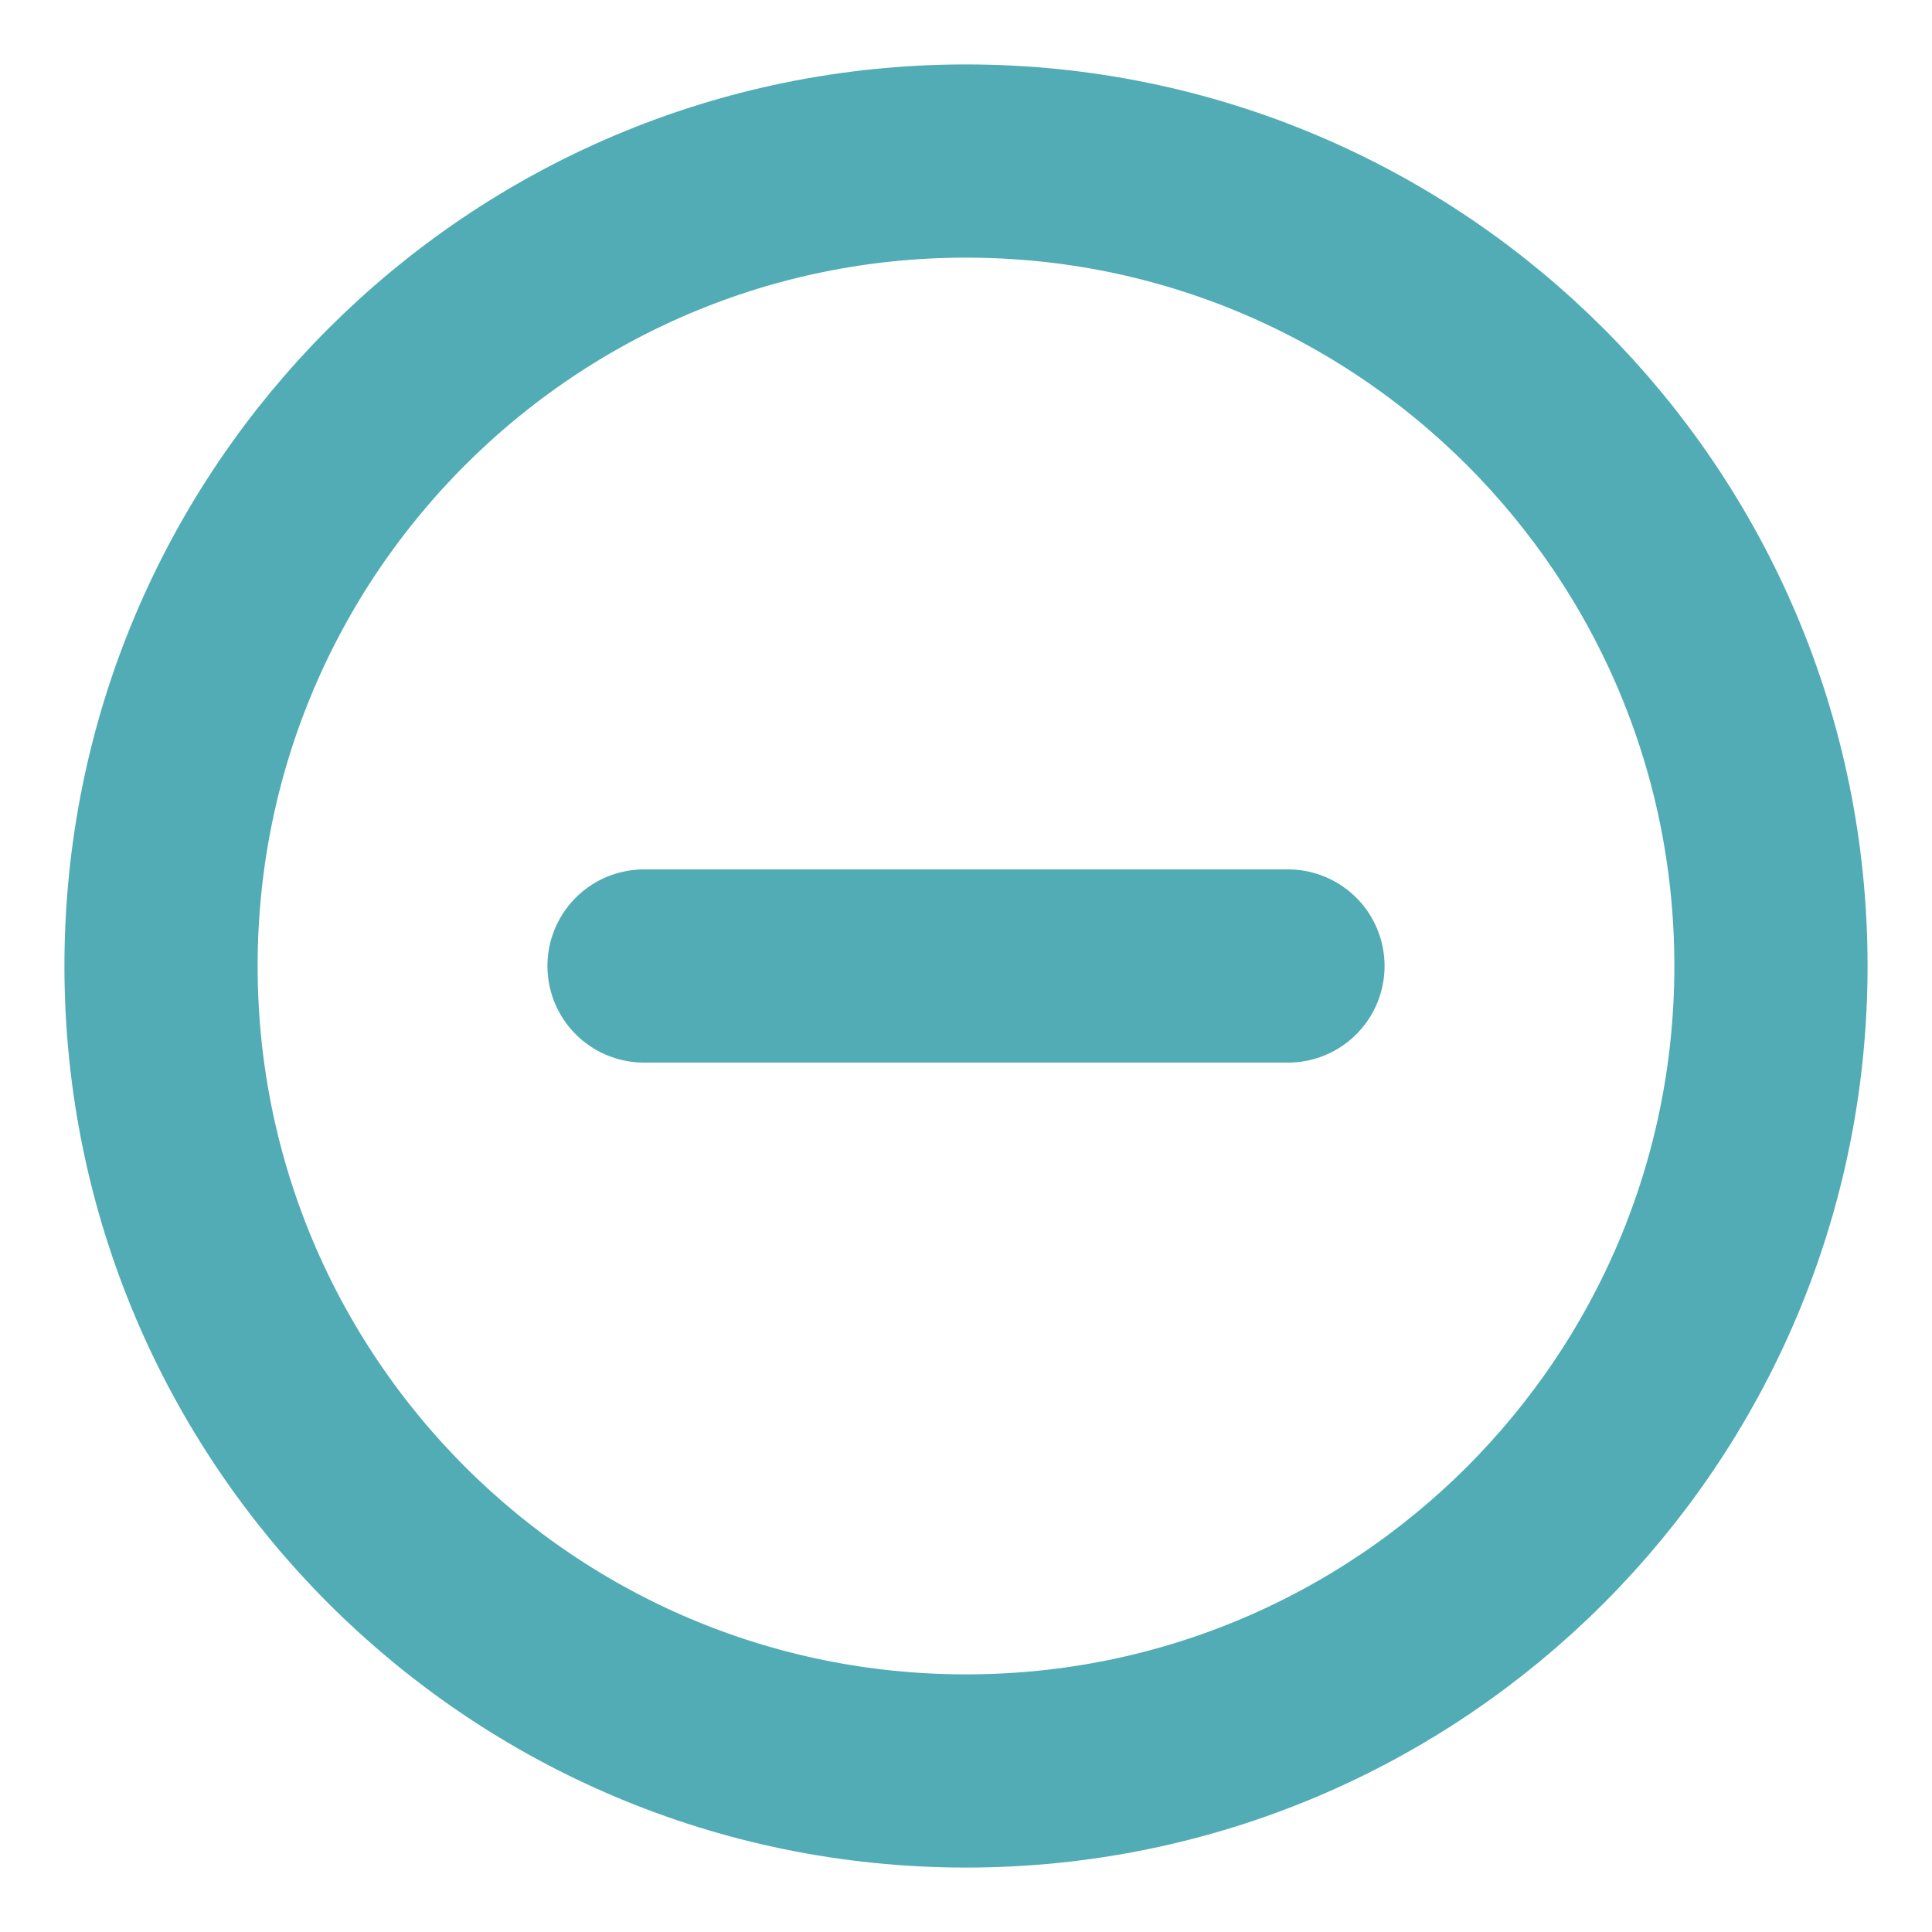 <svg width="20" height="20" viewBox="0 0 20 20" fill="none" xmlns="http://www.w3.org/2000/svg">
<g clip-path="url(#clip0_1_14373)">
<path d="M10 18.333C14.602 18.333 18.333 14.602 18.333 10C18.333 5.397 14.602 1.667 10 1.667C5.398 1.667 1.667 5.397 1.667 10C1.667 14.602 5.398 18.333 10 18.333Z" stroke="#51ACB5" stroke-width="2" stroke-linecap="round" stroke-linejoin="round"/>
<path d="M6.667 10H13.333" stroke="#51ACB5" stroke-width="2" stroke-linecap="round" stroke-linejoin="round"/>
</g>
<defs>
<clipPath id="clip0_1_14373">
<rect width="20" height="20" fill="white"/>
</clipPath>
</defs>
</svg>
